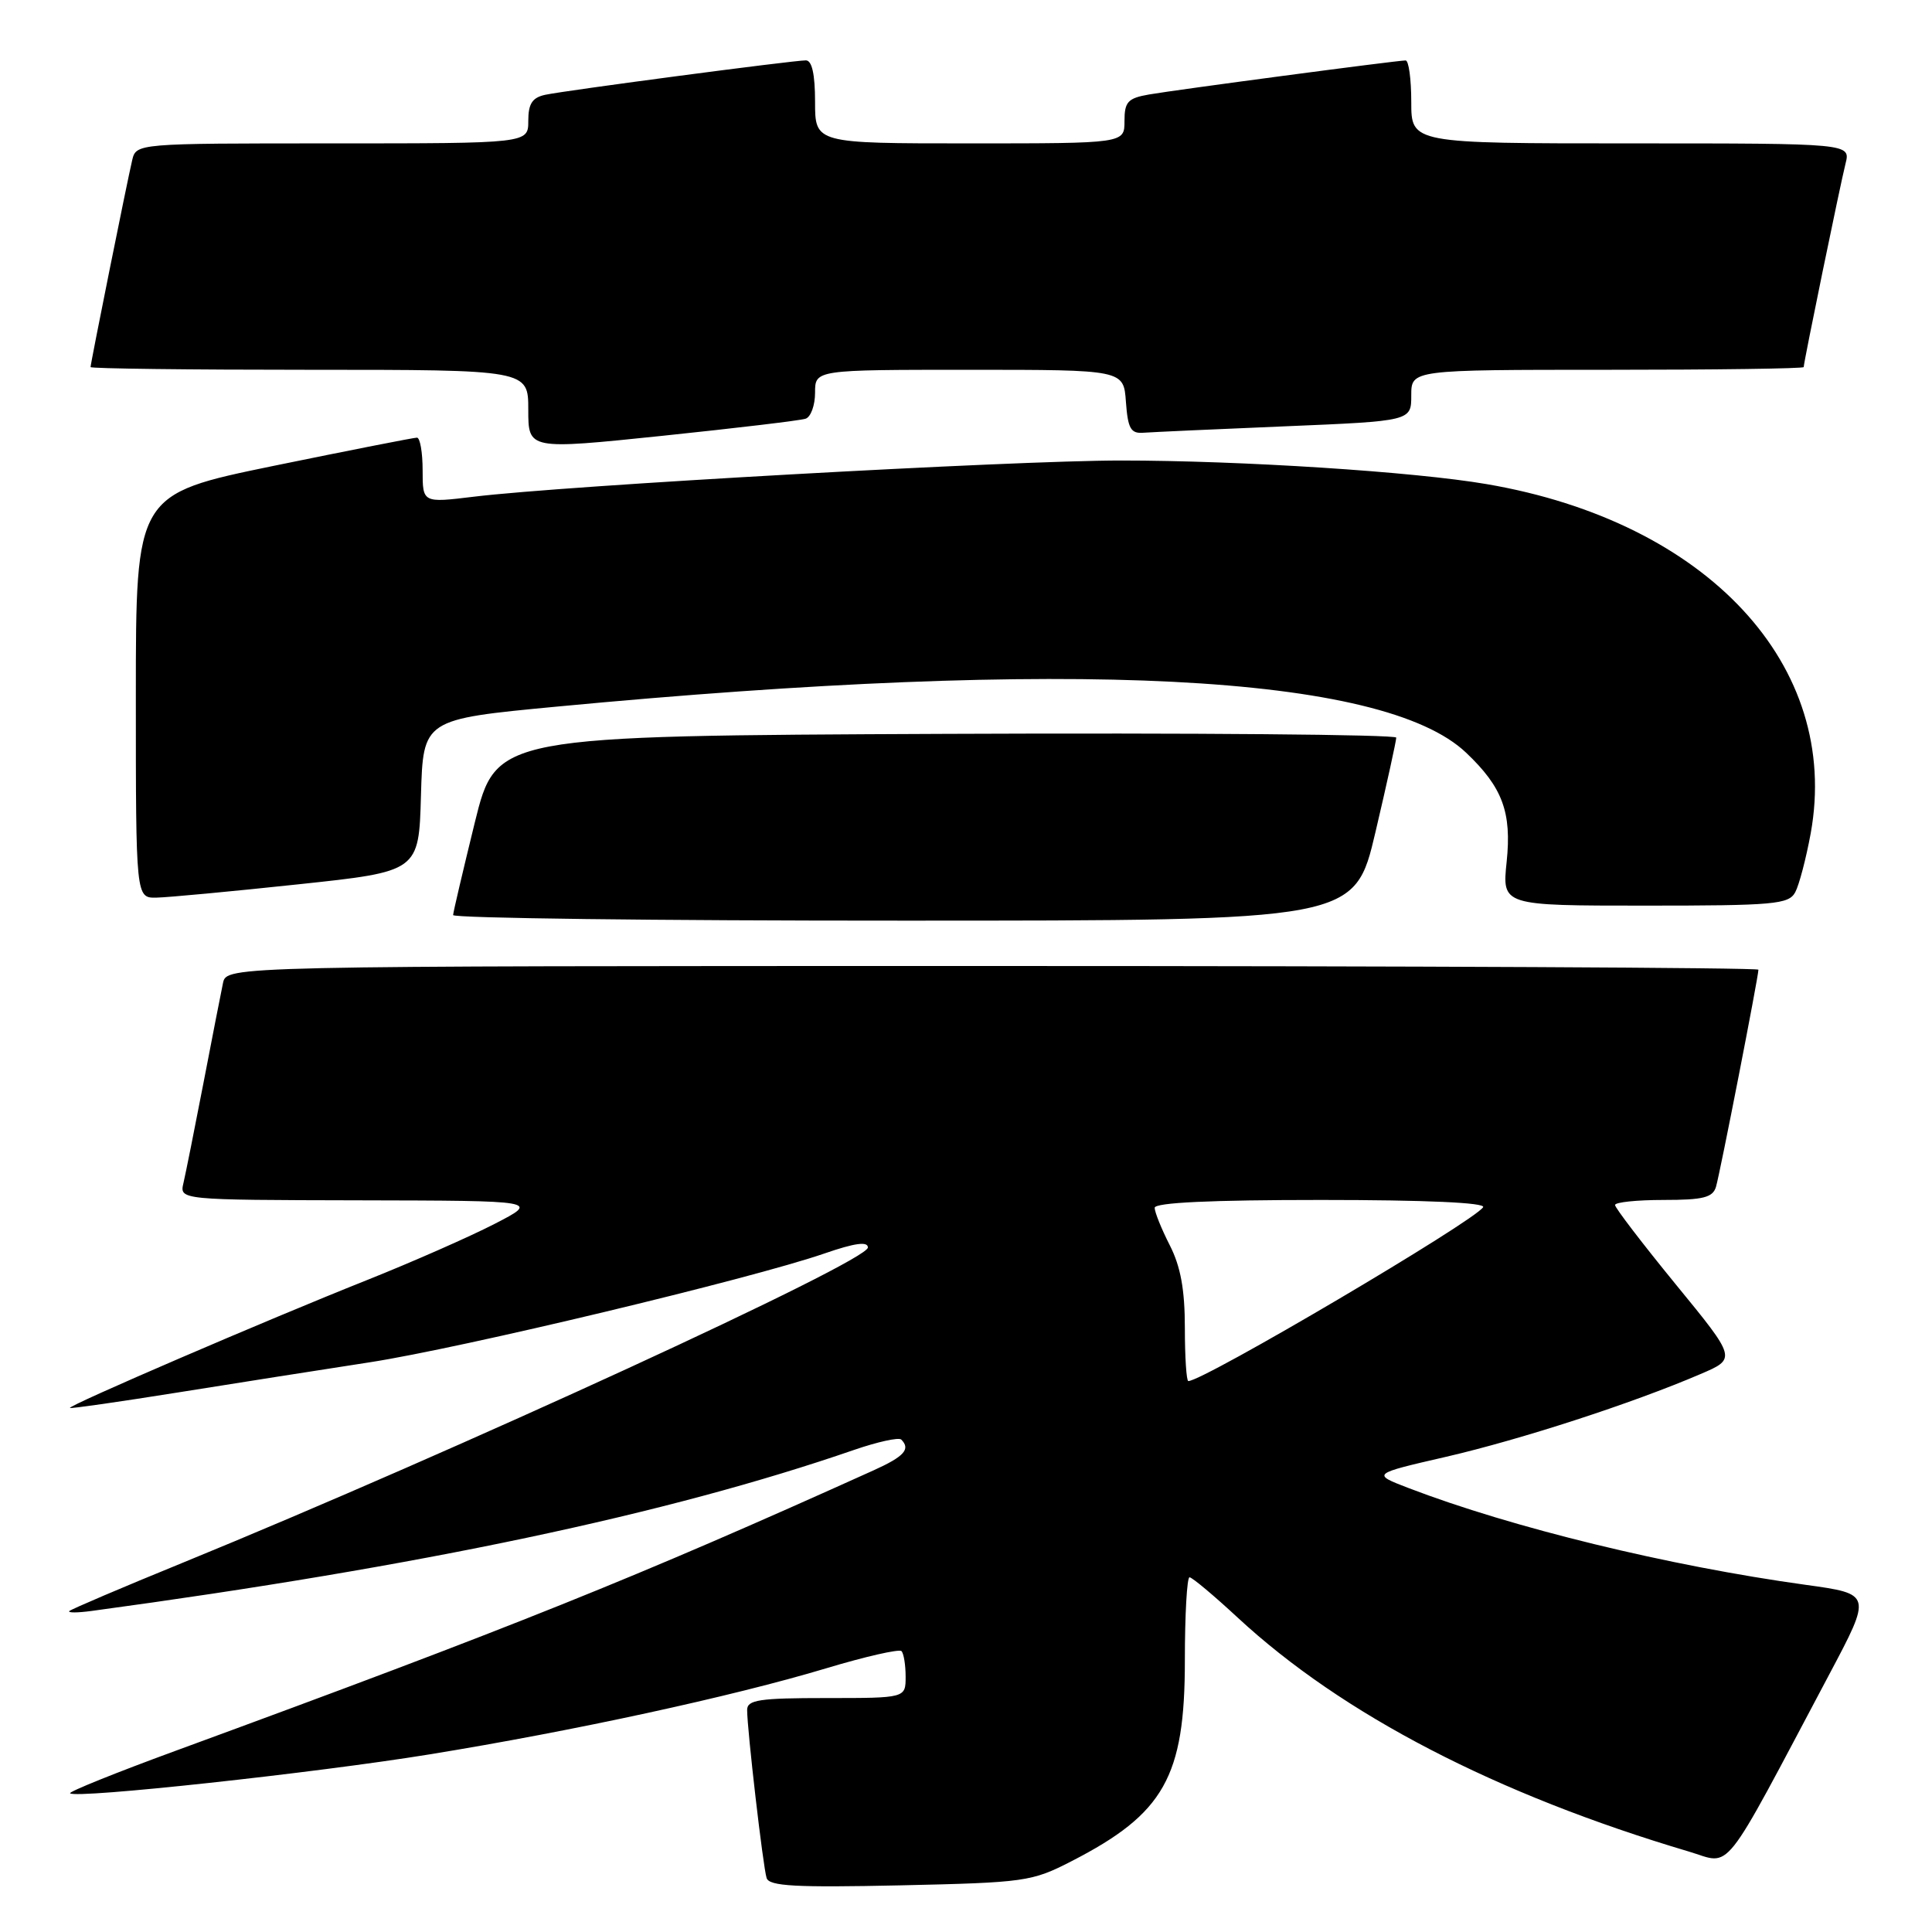 <?xml version="1.0" encoding="UTF-8" standalone="no"?>
<!DOCTYPE svg PUBLIC "-//W3C//DTD SVG 1.1//EN" "http://www.w3.org/Graphics/SVG/1.1/DTD/svg11.dtd" >
<svg xmlns="http://www.w3.org/2000/svg" xmlns:xlink="http://www.w3.org/1999/xlink" version="1.1" viewBox="0 0 256 256">
 <g >
 <path fill="currentColor"
d=" M 142.00 246.61 C 154.25 240.32 157.00 235.44 157.00 220.04 C 157.00 213.97 157.28 209.00 157.62 209.00 C 157.96 209.00 160.84 211.41 164.02 214.36 C 177.89 227.20 198.27 237.77 223.78 245.34 C 229.57 247.06 227.88 249.20 242.39 221.86 C 248.04 211.21 248.04 211.21 239.27 210.00 C 221.07 207.48 200.35 202.43 186.63 197.17 C 181.76 195.30 181.76 195.30 191.63 193.03 C 201.53 190.74 216.32 185.94 225.30 182.08 C 230.11 180.03 230.11 180.03 222.05 170.19 C 217.62 164.77 214.00 160.04 214.00 159.67 C 214.00 159.30 216.89 159.00 220.43 159.00 C 225.69 159.00 226.96 158.68 227.38 157.25 C 227.91 155.48 233.00 129.41 233.00 128.49 C 233.00 128.22 187.33 128.00 131.52 128.00 C 30.04 128.00 30.04 128.00 29.55 130.25 C 29.29 131.49 28.12 137.45 26.96 143.50 C 25.79 149.55 24.60 155.51 24.31 156.75 C 23.78 159.00 23.78 159.00 47.64 159.05 C 71.50 159.10 71.50 159.10 65.52 162.18 C 62.24 163.87 54.59 167.24 48.52 169.66 C 35.31 174.92 8.93 186.28 9.27 186.56 C 9.39 186.67 15.80 185.75 23.50 184.52 C 31.20 183.29 42.67 181.48 49.00 180.51 C 61.12 178.64 99.49 169.46 109.25 166.09 C 113.27 164.70 115.00 164.47 115.00 165.30 C 115.00 167.15 60.42 192.26 24.07 207.13 C 16.13 210.37 9.44 213.23 9.19 213.47 C 8.95 213.72 10.27 213.71 12.13 213.46 C 55.83 207.54 88.50 200.64 113.17 192.12 C 116.28 191.05 119.09 190.43 119.42 190.75 C 120.69 192.02 119.82 192.99 115.75 194.83 C 84.21 209.07 68.11 215.54 23.21 232.01 C 15.35 234.89 9.08 237.42 9.29 237.62 C 10.03 238.37 41.82 234.92 56.94 232.46 C 76.01 229.36 97.02 224.80 109.47 221.06 C 114.65 219.50 119.14 218.48 119.45 218.78 C 119.75 219.08 120.00 220.61 120.00 222.17 C 120.00 225.00 120.00 225.00 109.50 225.00 C 100.60 225.00 99.00 225.24 99.00 226.58 C 99.00 229.19 101.11 247.40 101.58 248.85 C 101.93 249.93 105.42 250.12 119.26 249.82 C 135.85 249.45 136.71 249.33 142.00 246.61 Z  M 182.26 110.24 C 183.78 103.78 185.01 98.16 185.01 97.74 C 185.00 97.33 158.17 97.10 125.38 97.24 C 65.75 97.50 65.75 97.50 62.91 109.00 C 61.36 115.33 60.06 120.84 60.04 121.25 C 60.02 121.66 86.89 122.00 119.75 121.99 C 179.50 121.99 179.50 121.99 182.26 110.24 Z  M 237.88 118.22 C 238.40 117.25 239.32 113.73 239.93 110.41 C 243.95 88.21 226.27 69.16 197.00 64.15 C 187.39 62.50 164.43 61.02 148.50 61.02 C 134.17 61.02 74.90 64.33 62.75 65.82 C 56.00 66.64 56.00 66.64 56.00 62.32 C 56.00 59.94 55.66 58.00 55.25 57.99 C 54.84 57.99 46.29 59.67 36.25 61.73 C 18.00 65.49 18.00 65.49 18.00 92.24 C 18.00 119.00 18.00 119.00 20.75 118.94 C 22.26 118.91 30.70 118.12 39.50 117.18 C 55.50 115.48 55.50 115.48 55.78 105.40 C 56.07 95.31 56.07 95.31 73.78 93.63 C 141.87 87.18 183.27 89.28 194.27 99.74 C 199.10 104.32 200.32 107.63 199.64 114.19 C 199.03 120.00 199.03 120.00 217.98 120.00 C 235.11 120.00 237.02 119.83 237.88 118.22 Z  M 106.75 55.48 C 107.44 55.25 108.00 53.70 108.00 52.03 C 108.00 49.00 108.00 49.00 128.44 49.00 C 148.89 49.00 148.89 49.00 149.19 53.25 C 149.45 56.79 149.83 57.47 151.50 57.34 C 152.60 57.26 161.04 56.87 170.25 56.49 C 187.00 55.79 187.00 55.79 187.00 52.39 C 187.00 49.00 187.00 49.00 213.00 49.00 C 227.30 49.00 239.00 48.84 239.00 48.64 C 239.00 48.01 243.83 24.52 244.54 21.69 C 245.22 19.00 245.22 19.00 216.11 19.00 C 187.00 19.00 187.00 19.00 187.00 13.50 C 187.00 10.47 186.66 8.00 186.25 8.01 C 185.04 8.02 155.81 11.90 152.25 12.52 C 149.44 13.01 149.00 13.49 149.00 16.05 C 149.00 19.00 149.00 19.00 128.50 19.00 C 108.00 19.00 108.00 19.00 108.00 13.50 C 108.00 9.83 107.59 8.00 106.78 8.00 C 105.10 8.00 75.04 11.97 72.25 12.56 C 70.53 12.93 70.00 13.74 70.00 16.02 C 70.00 19.00 70.00 19.00 44.02 19.00 C 18.04 19.00 18.04 19.00 17.51 21.25 C 16.84 24.09 12.00 48.15 12.00 48.64 C 12.00 48.84 25.05 49.00 41.00 49.00 C 70.00 49.00 70.00 49.00 70.00 54.29 C 70.00 59.59 70.00 59.59 87.75 57.75 C 97.51 56.73 106.06 55.72 106.75 55.48 Z  M 157.00 175.96 C 157.00 170.89 156.44 167.82 155.00 165.00 C 153.90 162.84 153.00 160.61 153.00 160.04 C 153.00 159.35 160.46 159.00 175.06 159.00 C 188.91 159.00 196.90 159.36 196.52 159.96 C 195.38 161.81 159.46 183.00 157.46 183.00 C 157.21 183.00 157.00 179.83 157.00 175.96 Z "/>
</g>
</svg>